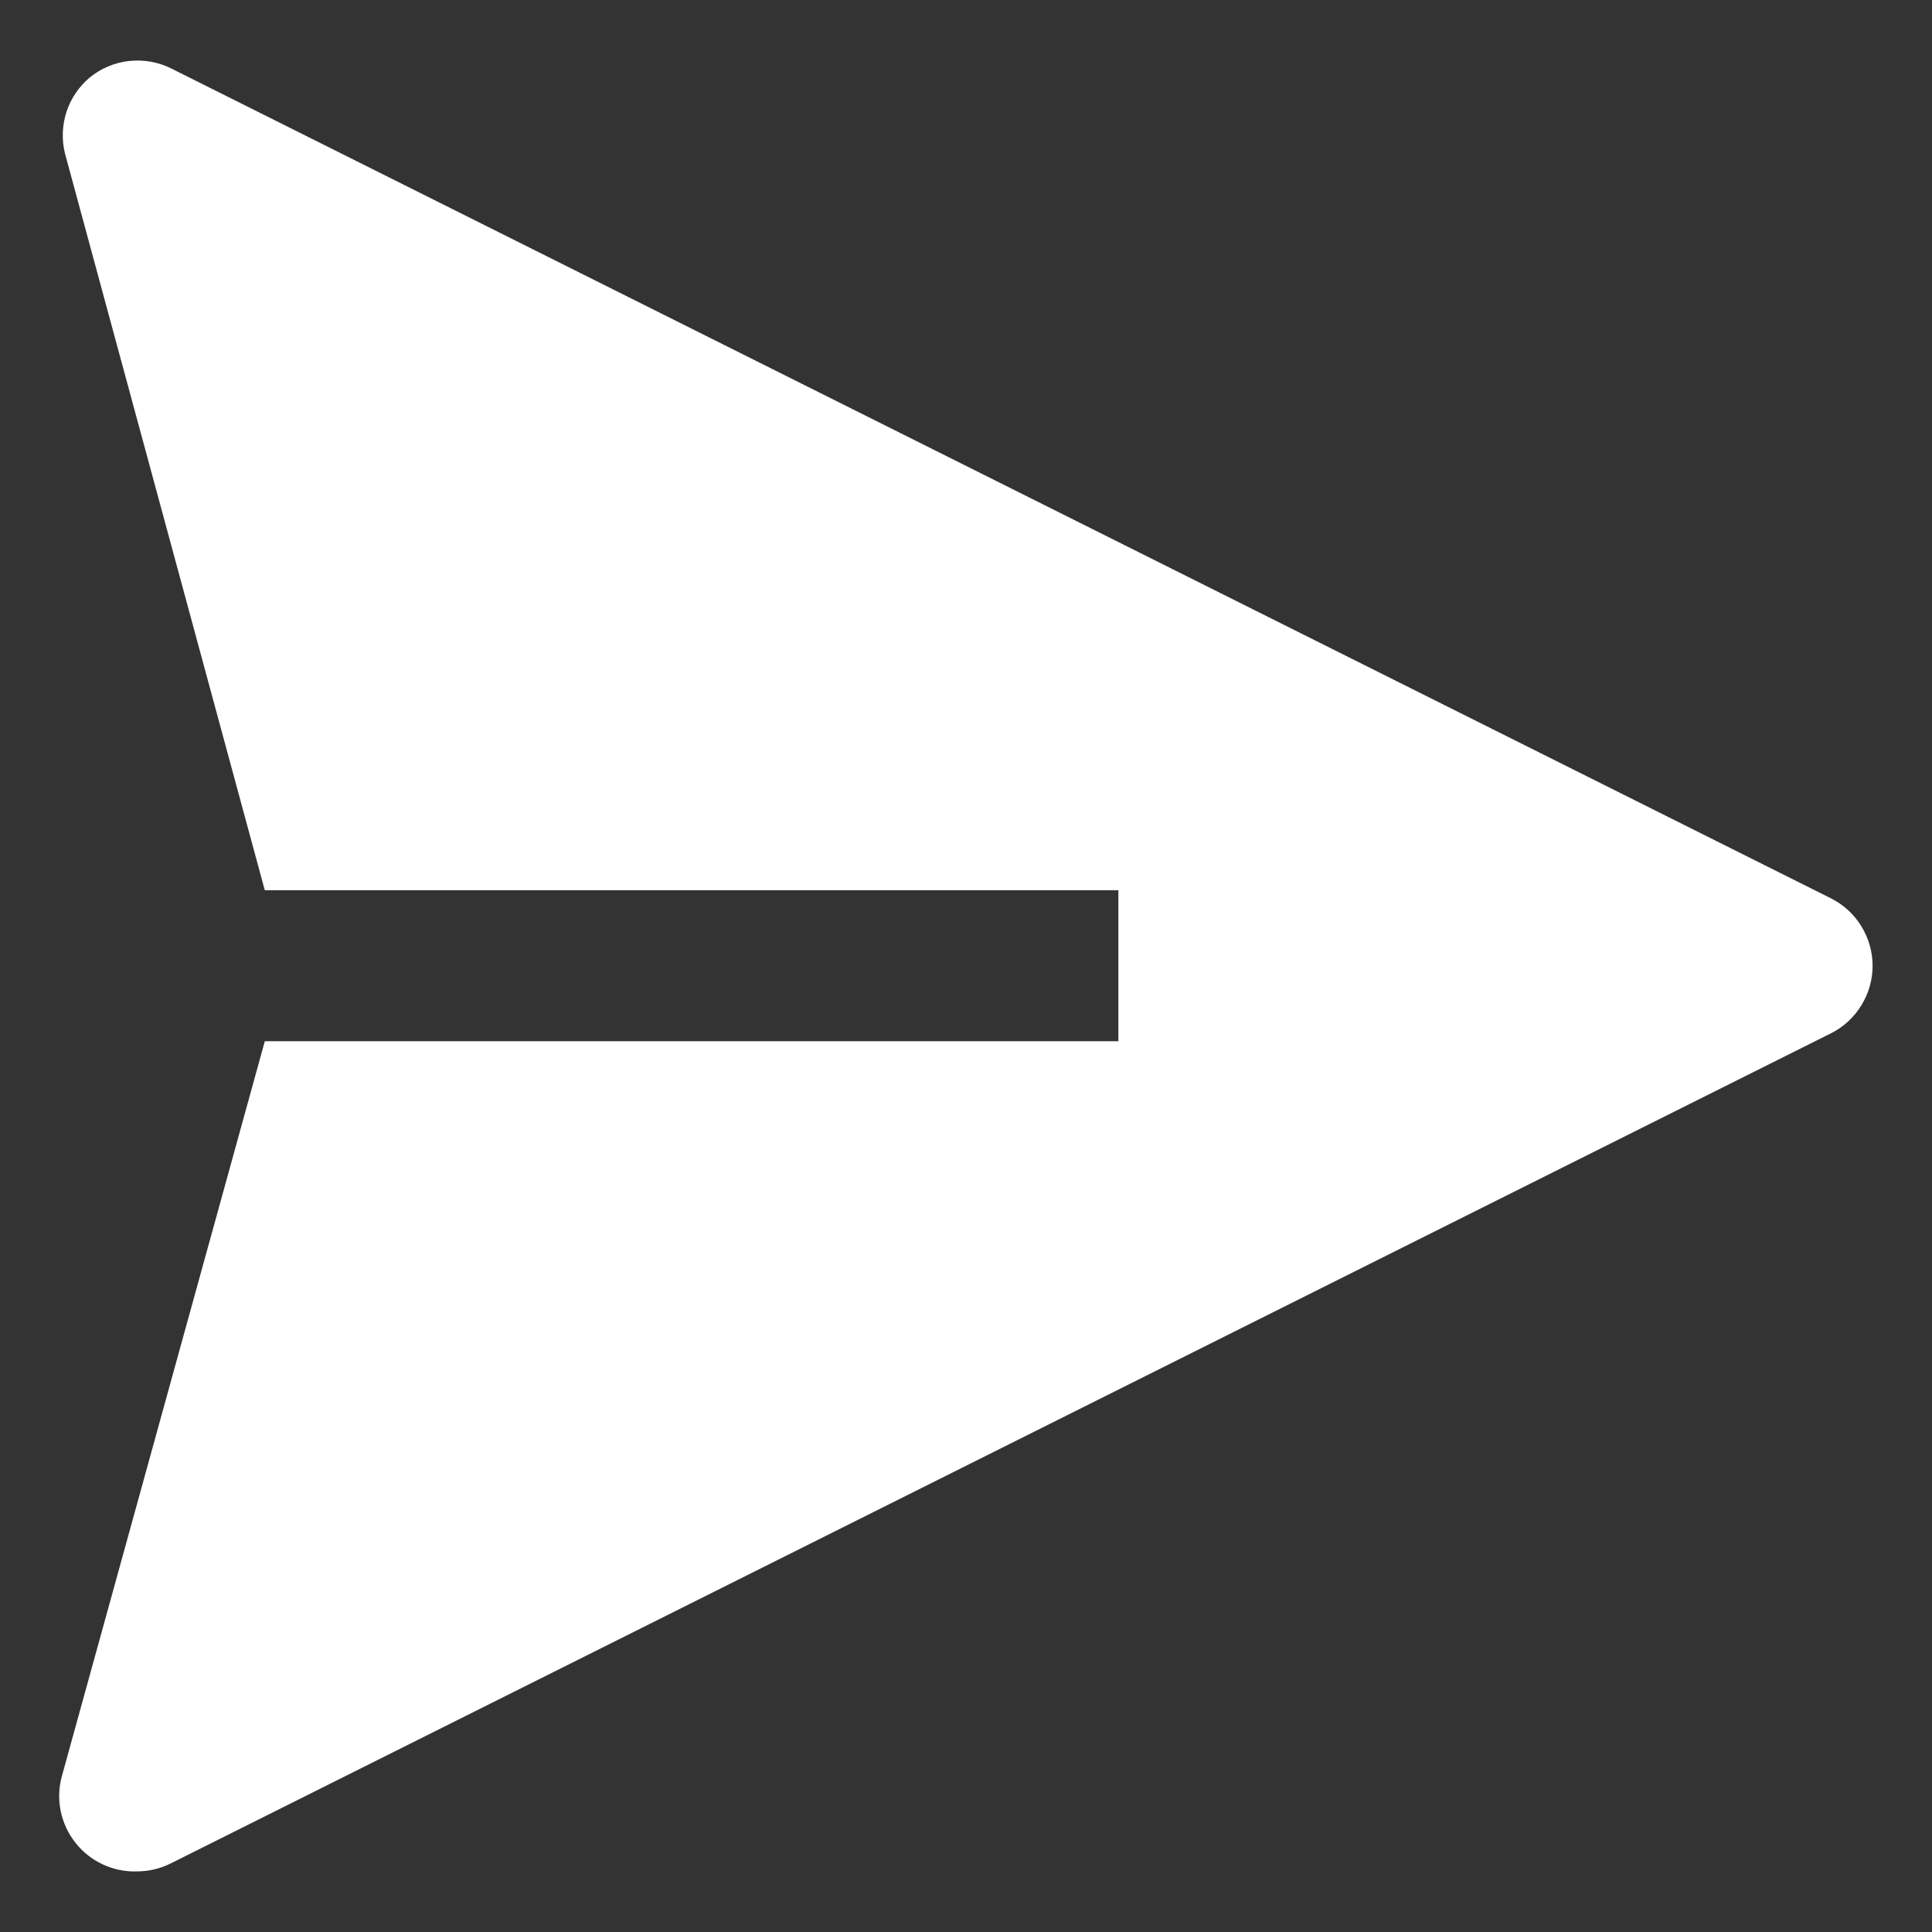 <svg width="16" height="16" viewBox="0 0 16 16" fill="none" xmlns="http://www.w3.org/2000/svg">
<rect x="0" y="0" width="16" height="16" fill="#333333" stroke="none"/>
<path d="M15.168 7.442L1.418 0.567C1.31 0.513 1.189 0.492 1.069 0.505C0.95 0.518 0.836 0.566 0.743 0.642C0.654 0.717 0.587 0.815 0.551 0.925C0.515 1.036 0.51 1.154 0.537 1.267L2.193 7.373H9.262V8.623H2.193L0.512 14.711C0.486 14.805 0.483 14.905 0.503 15C0.523 15.096 0.565 15.186 0.626 15.262C0.686 15.339 0.764 15.4 0.853 15.441C0.942 15.482 1.039 15.502 1.137 15.498C1.235 15.498 1.331 15.474 1.418 15.43L15.168 8.555C15.271 8.502 15.356 8.423 15.416 8.324C15.476 8.226 15.508 8.114 15.508 7.998C15.508 7.883 15.476 7.771 15.416 7.673C15.356 7.574 15.271 7.495 15.168 7.442Z" fill="white"/>
</svg>
